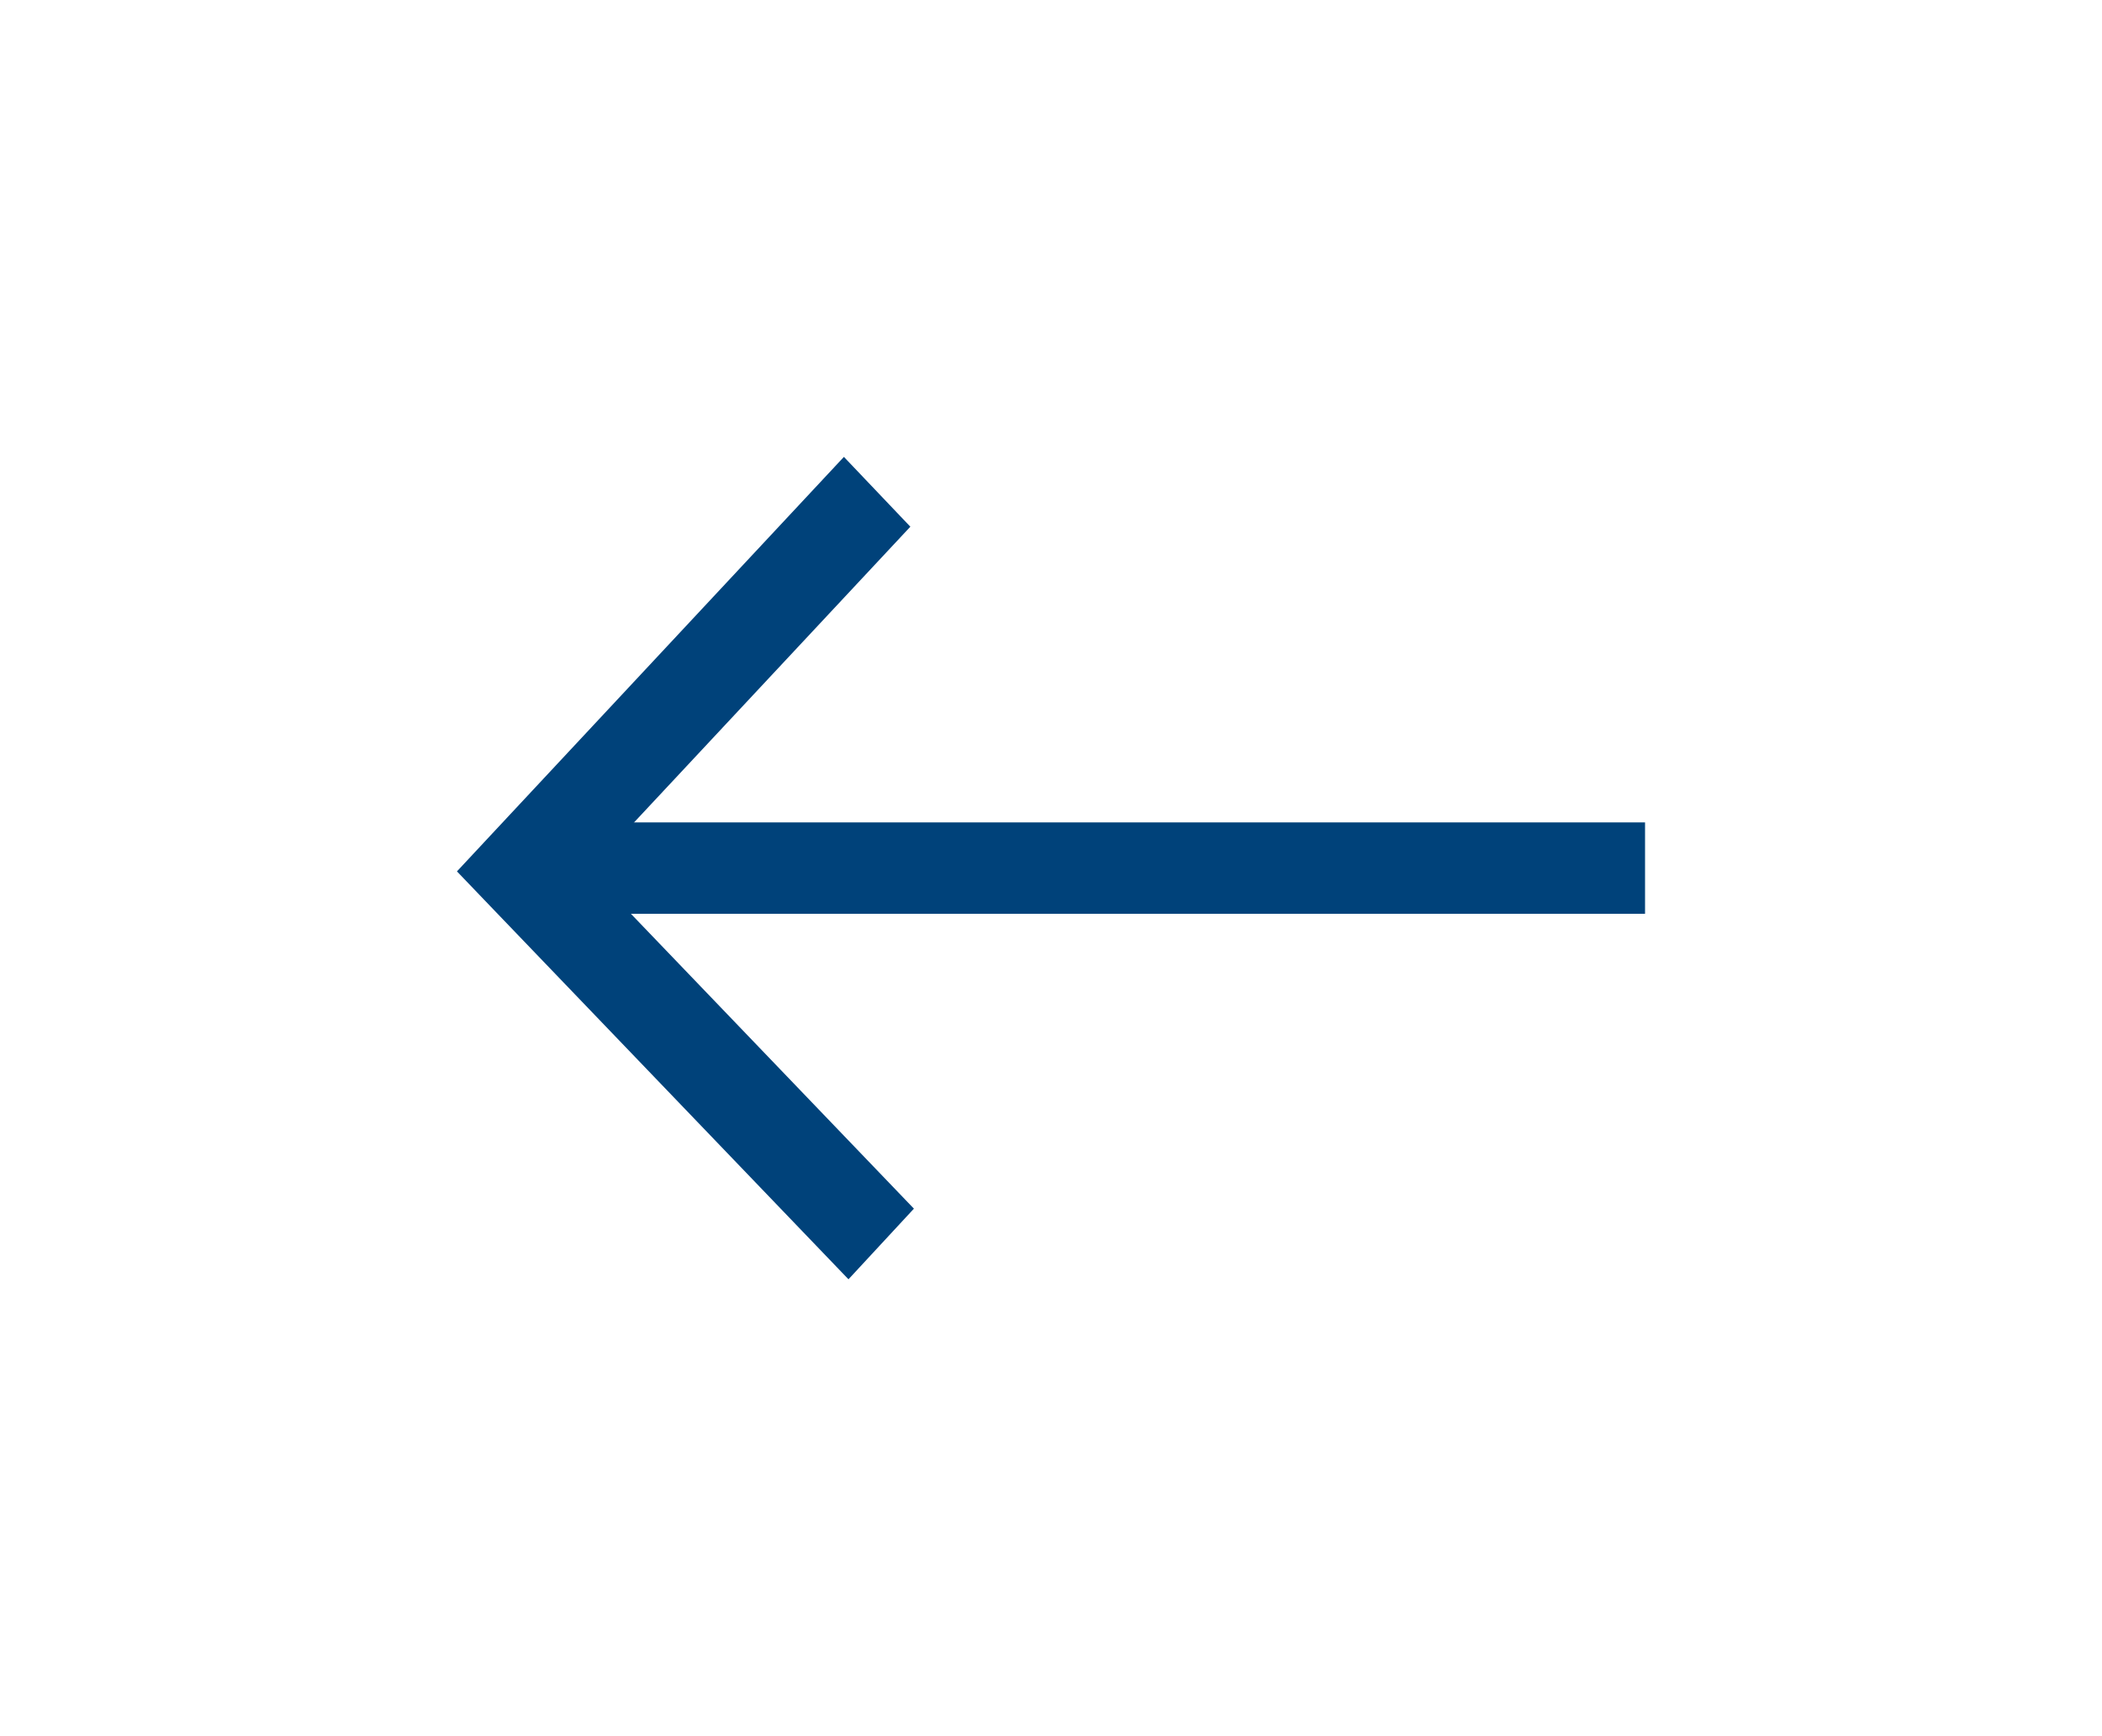 <?xml version="1.0" encoding="utf-8"?>
<!-- Generator: Adobe Illustrator 16.2.0, SVG Export Plug-In . SVG Version: 6.00 Build 0)  -->
<!DOCTYPE svg PUBLIC "-//W3C//DTD SVG 1.1//EN" "http://www.w3.org/Graphics/SVG/1.1/DTD/svg11.dtd">
<svg version="1.1" id="Слой_1" xmlns="http://www.w3.org/2000/svg" xmlns:xlink="http://www.w3.org/1999/xlink" x="0px" y="0px"
	 width="23px" height="19px" viewBox="0 0 23 19" enable-background="new 0 0 23 19" xml:space="preserve">
<title>logout</title>
<desc>Created with Sketch.</desc>
<g id="Symbols">
	<g id="header-_x2F_-registered" transform="translate(-1098, -36)">
		<g id="right">
			<g transform="translate(840, 13)">
				<g id="ico-_x2F_-logout" transform="translate(237, 0)">
					<g id="logout" transform="translate(21, 23)">
						<polygon id="Shape" fill="#00427A" points="5.361,9.149 5,9.536 5.365,9.917 9.284,14 10,13.227 6.082,9.144 6.086,9.912 
							9.961,5.764 9.234,5 						"/>
						<polygon id="Shape_1_" fill="#00427A" points="6.544,9 6,9 6,10 6.544,10 17.456,10 18,10 18,9 17.456,9 						"/>
					</g>
				</g>
			</g>
		</g>
	</g>
</g>
</svg>
